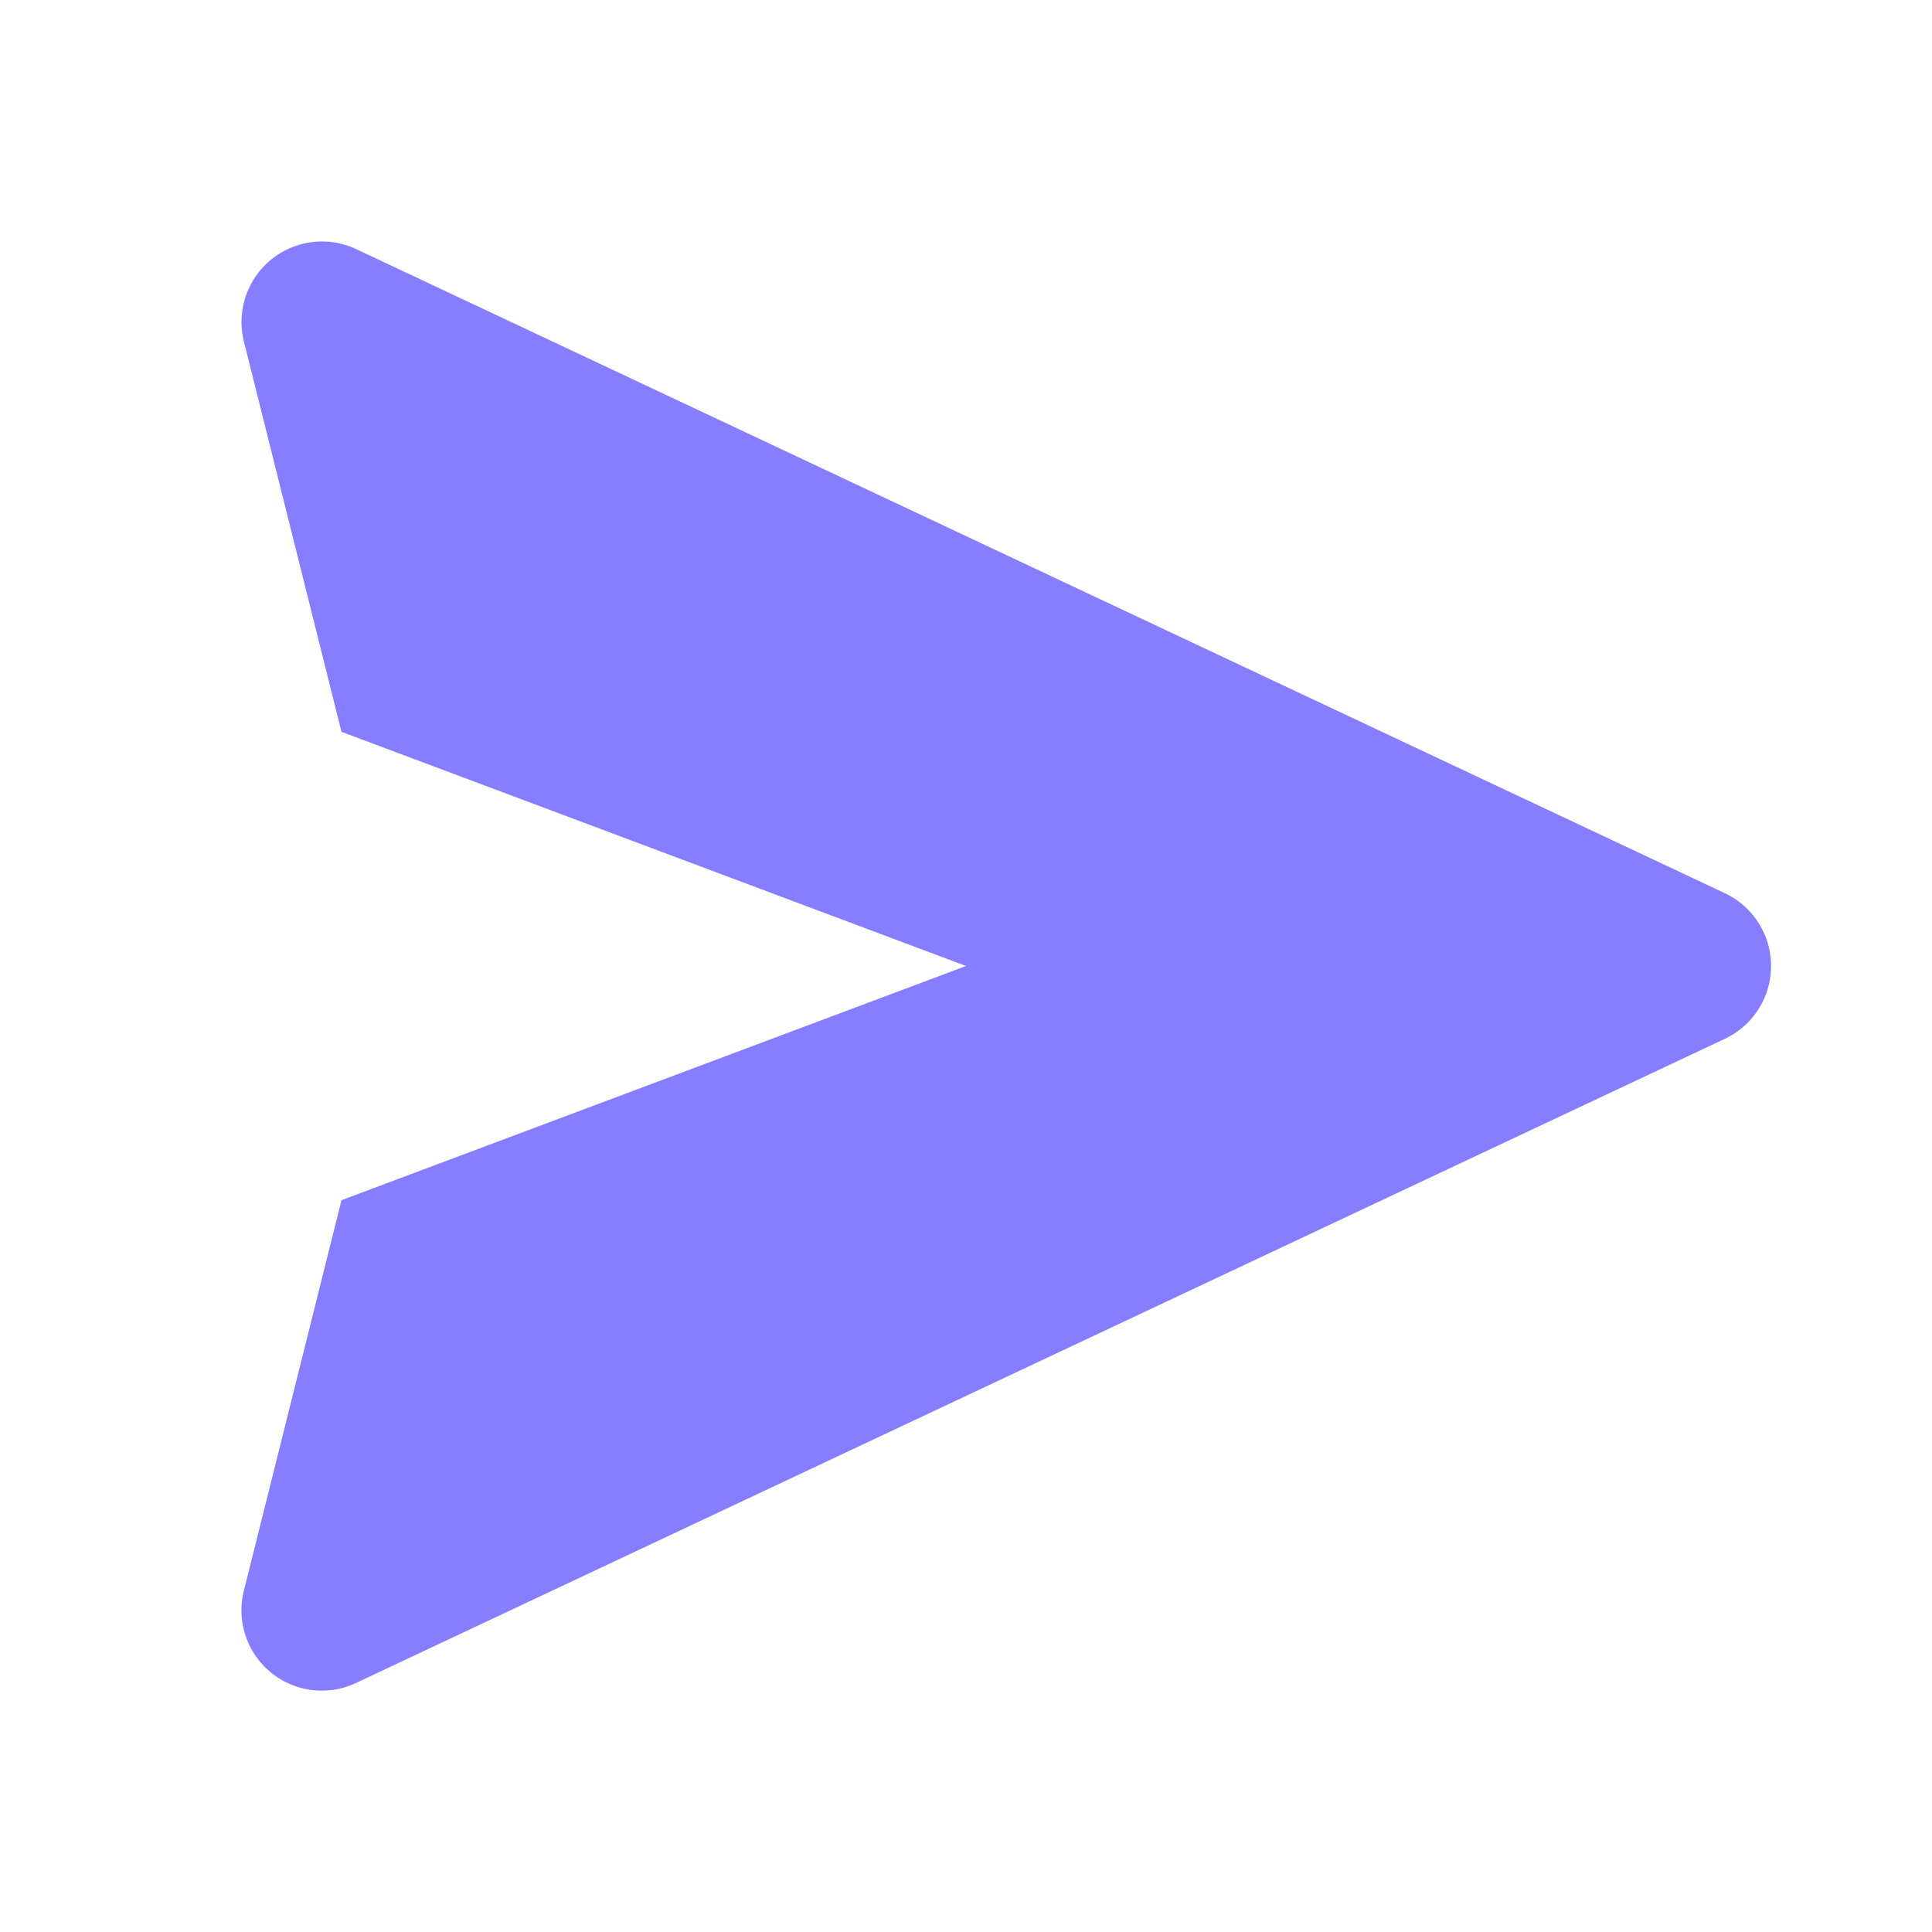<svg xmlns="http://www.w3.org/2000/svg" width="24" fill="#877EFF" height="24" viewBox="0 0 24 24"
    style="transform: ;msFilter:;">
    <path
        d="m21.426 11.095-17-8A1 1 0 0 0 3.03 4.242l1.212 4.849L12 12l-7.758 2.909-1.212 4.849a.998.998 0 0 0 1.396 1.147l17-8a1 1 0 0 0 0-1.81z"></path>
</svg>